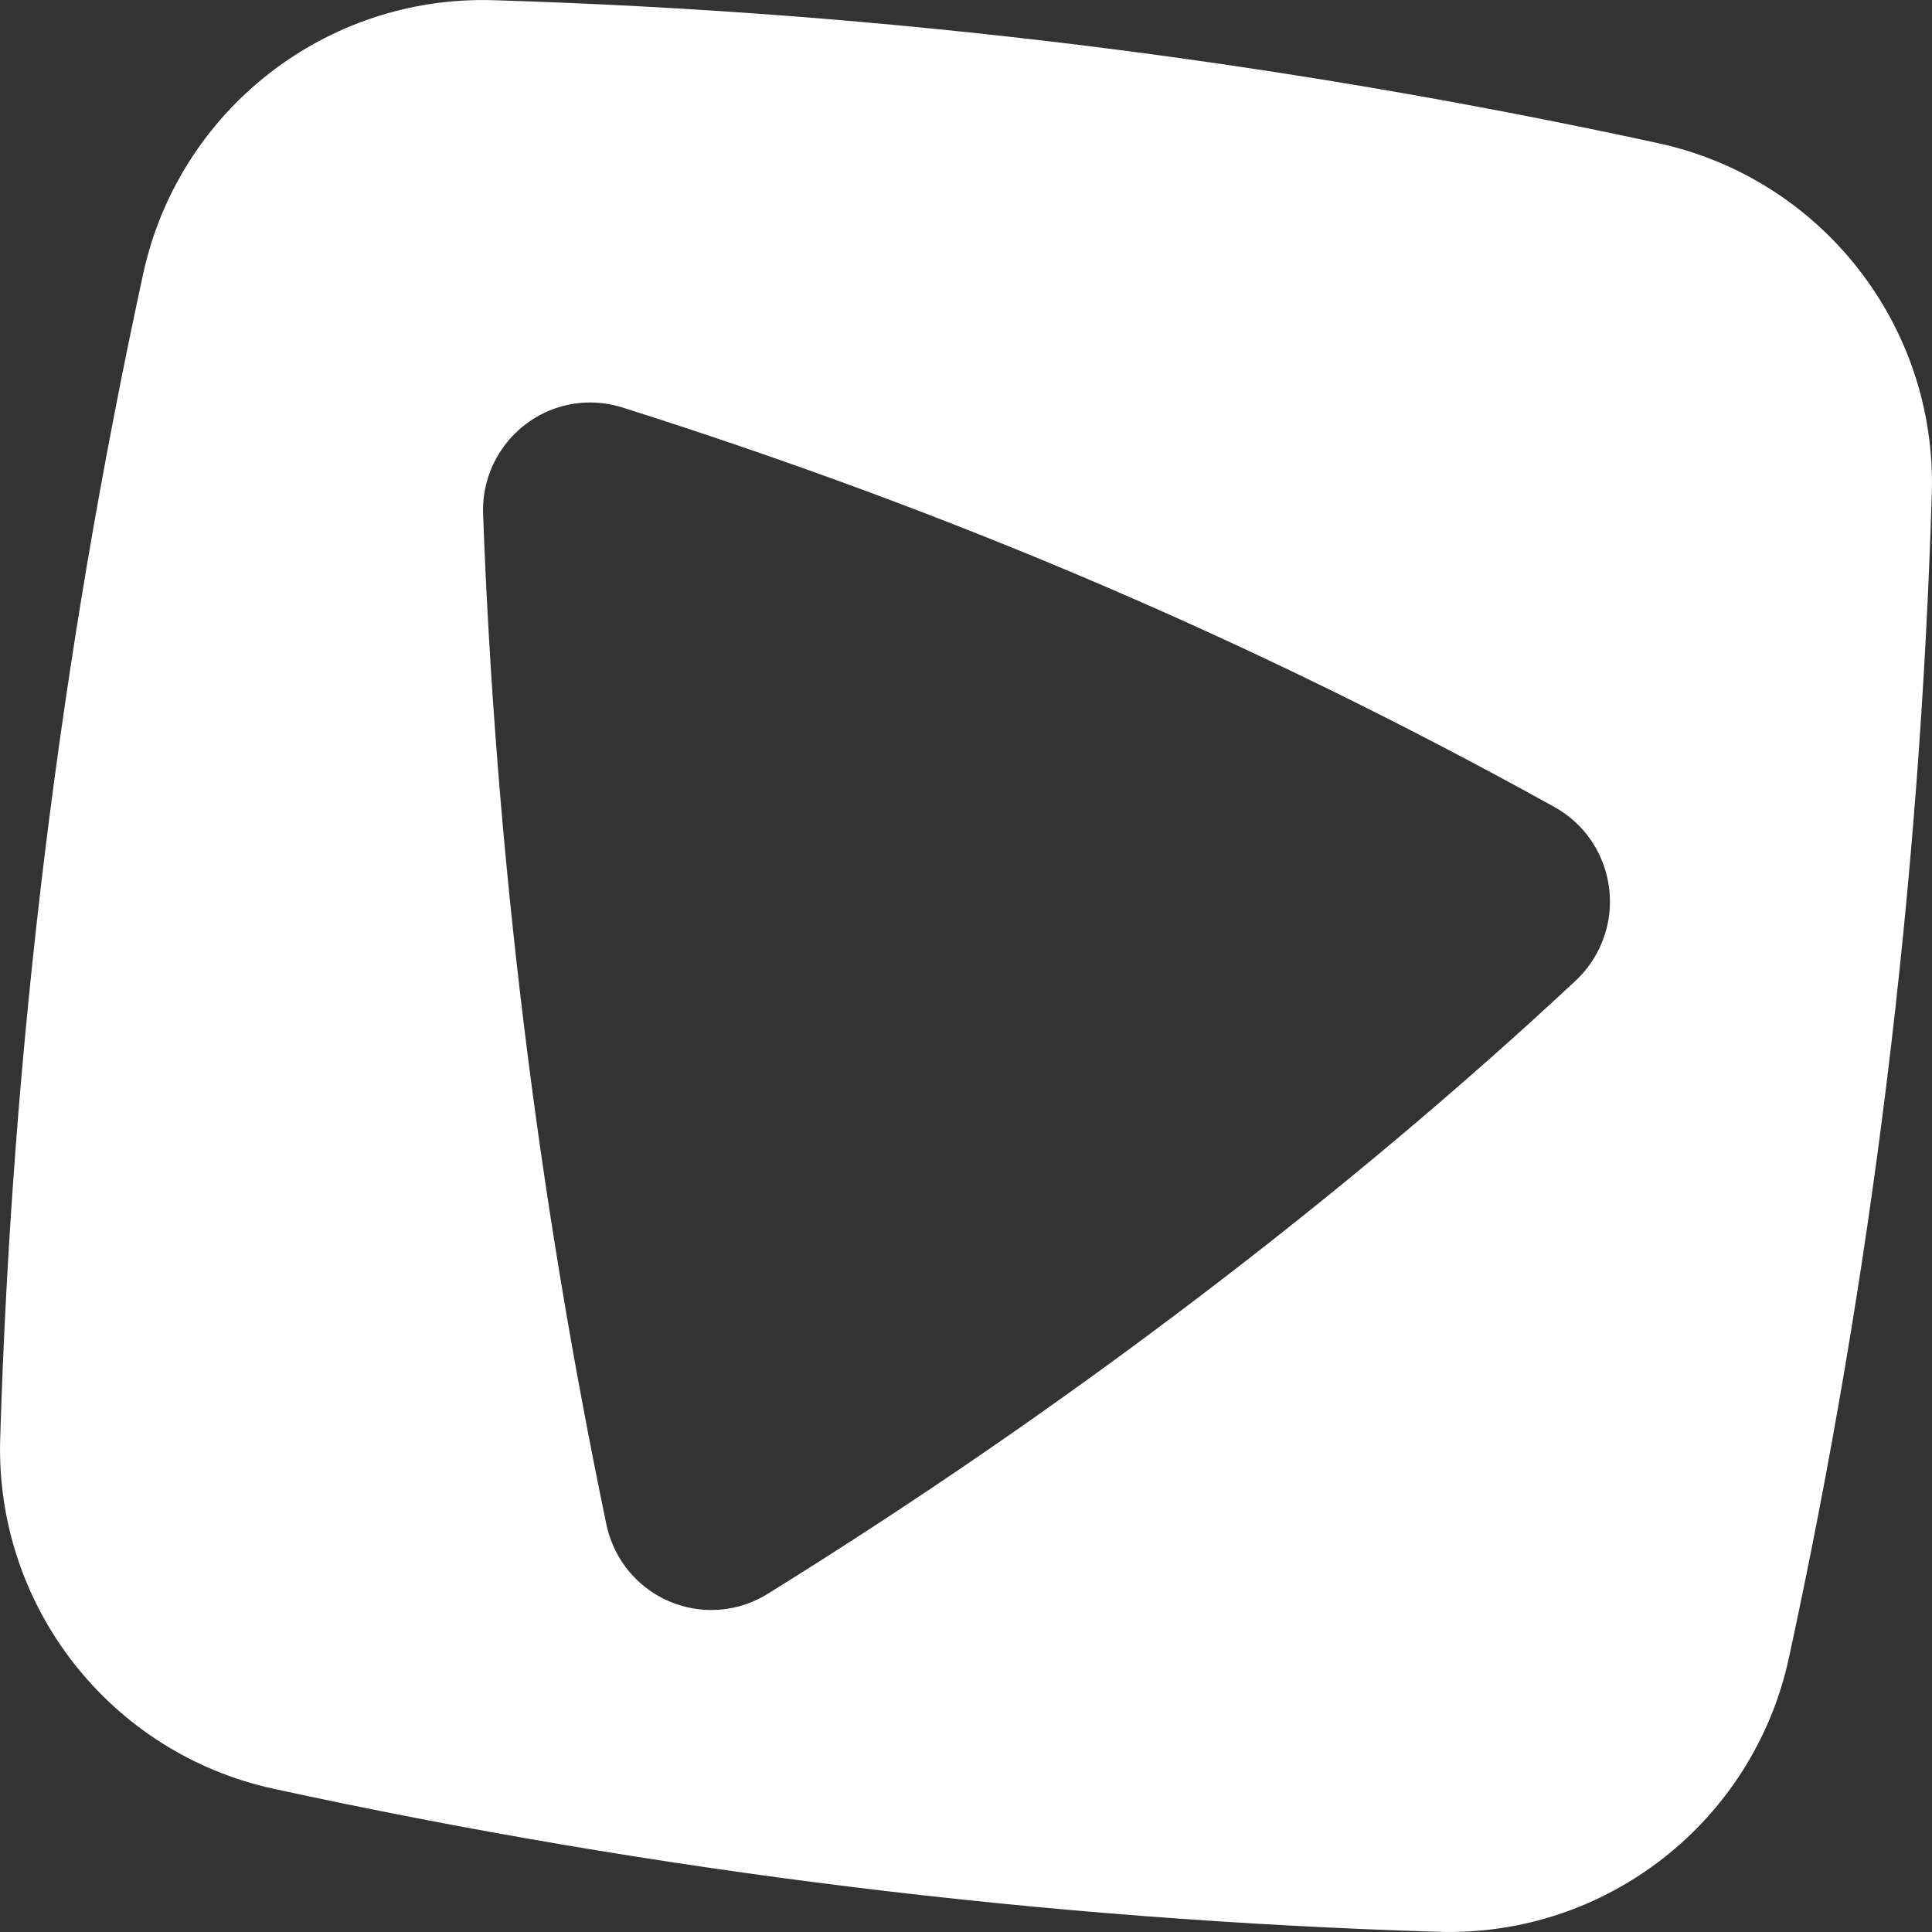 <svg width="20" height="20" xmlns="http://www.w3.org/2000/svg"><rect width="100%" height="100%" fill="#333333" stroke="none"/><path d="M5.108,0.002 C7.14,0.064 9.161,0.218 11.171,0.465 C13.18,0.712 15.178,1.051 17.165,1.482 C18.86,1.85 20.051,3.375 19.998,5.108 C19.936,7.14 19.782,9.161 19.535,11.171 C19.288,13.18 18.949,15.178 18.518,17.165 C18.15,18.86 16.625,20.051 14.892,19.998 C12.86,19.936 10.839,19.782 8.829,19.535 C6.82,19.288 4.822,18.949 2.835,18.518 C1.14,18.15 -0.051,16.625 0.002,14.892 C0.064,12.86 0.218,10.839 0.465,8.829 C0.712,6.82 1.051,4.822 1.482,2.835 C1.85,1.14 3.375,-0.051 5.108,0.002 Z M6.443,4.218 C6.322,4.18 6.195,4.163 6.068,4.167 C5.455,4.191 4.978,4.709 5.001,5.325 C5.067,7.086 5.207,8.838 5.42,10.581 C5.632,12.323 5.918,14.055 6.277,15.779 C6.303,15.905 6.351,16.026 6.418,16.136 C6.74,16.661 7.424,16.824 7.946,16.5 C9.477,15.55 10.963,14.528 12.403,13.433 C13.816,12.359 15.119,11.264 16.312,10.151 C16.398,10.07 16.471,9.976 16.528,9.872 C16.824,9.332 16.629,8.653 16.093,8.355 C14.56,7.505 13,6.74 11.412,6.059 C9.822,5.377 8.166,4.764 6.443,4.218 Z" fill="#FFFFFF" fill-rule="evenodd"/></svg>